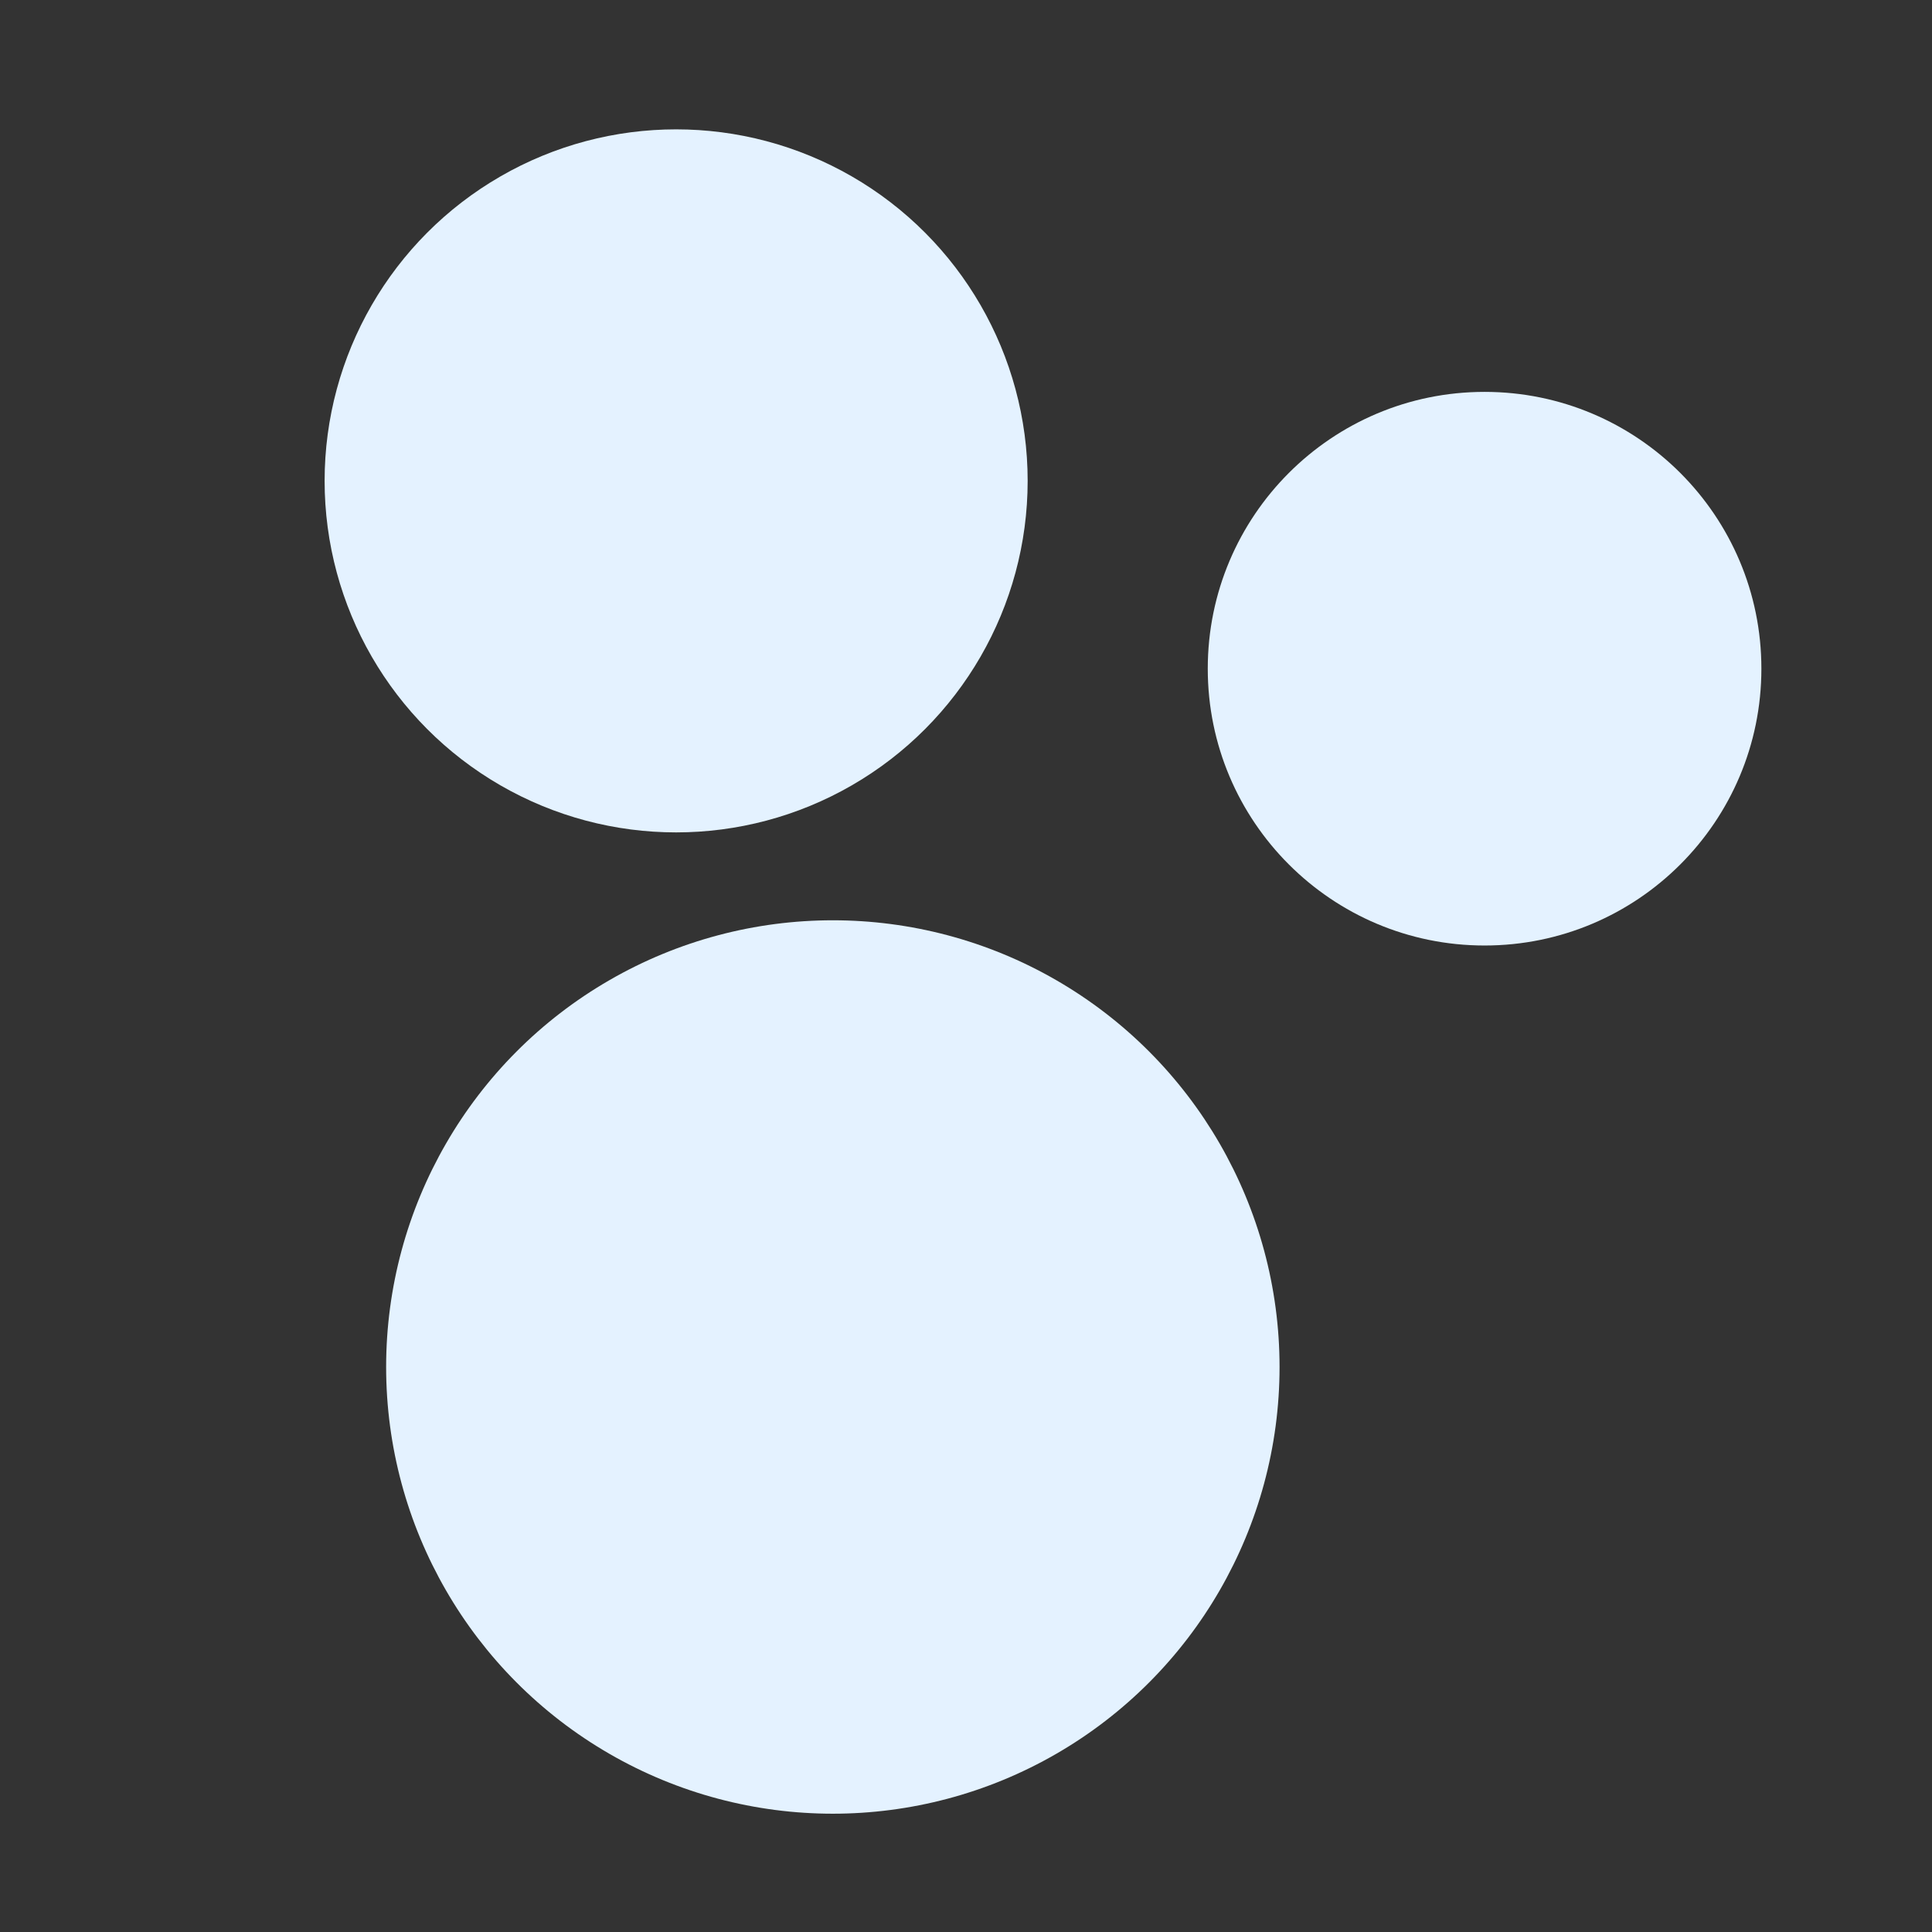 <?xml version="1.0" encoding="UTF-8"?>
<!DOCTYPE svg PUBLIC "-//W3C//DTD SVG 1.0//EN" "http://www.w3.org/TR/2001/REC-SVG-20010904/DTD/svg10.dtd">
<!-- Creator: CorelDRAW 2019 (64 Bit) -->
<svg xmlns="http://www.w3.org/2000/svg" xml:space="preserve" width="12.7mm" height="12.7mm" version="1.0" style="shape-rendering:geometricPrecision; text-rendering:geometricPrecision; image-rendering:optimizeQuality; fill-rule:evenodd; clip-rule:evenodd"
viewBox="0 0 1269.98 1269.98"
 xmlns:xlink="http://www.w3.org/1999/xlink"
 xmlns:xodm="http://www.corel.com/coreldraw/odm/2003">
 <rect x="0" y="0" width="1269.98" height="1269.98" fill="#333333" stroke="none"/>
 <defs>
  <style type="text/css">
   <![CDATA[
    .fil0 {fill:#E4F2FF}
   ]]>
  </style>
 </defs>
 <g id="Camada_x0020_1">
  <g id="_2050820757792">
   <circle class="fil0" cx="444.45" cy="316.1" r="231.07"/>
   <circle class="fil0" cx="975.87" cy="439.56" r="181.96"/>
   <circle class="fil0" cx="547.46" cy="898.58" r="293.64"/>
  </g>
 </g>
</svg>
